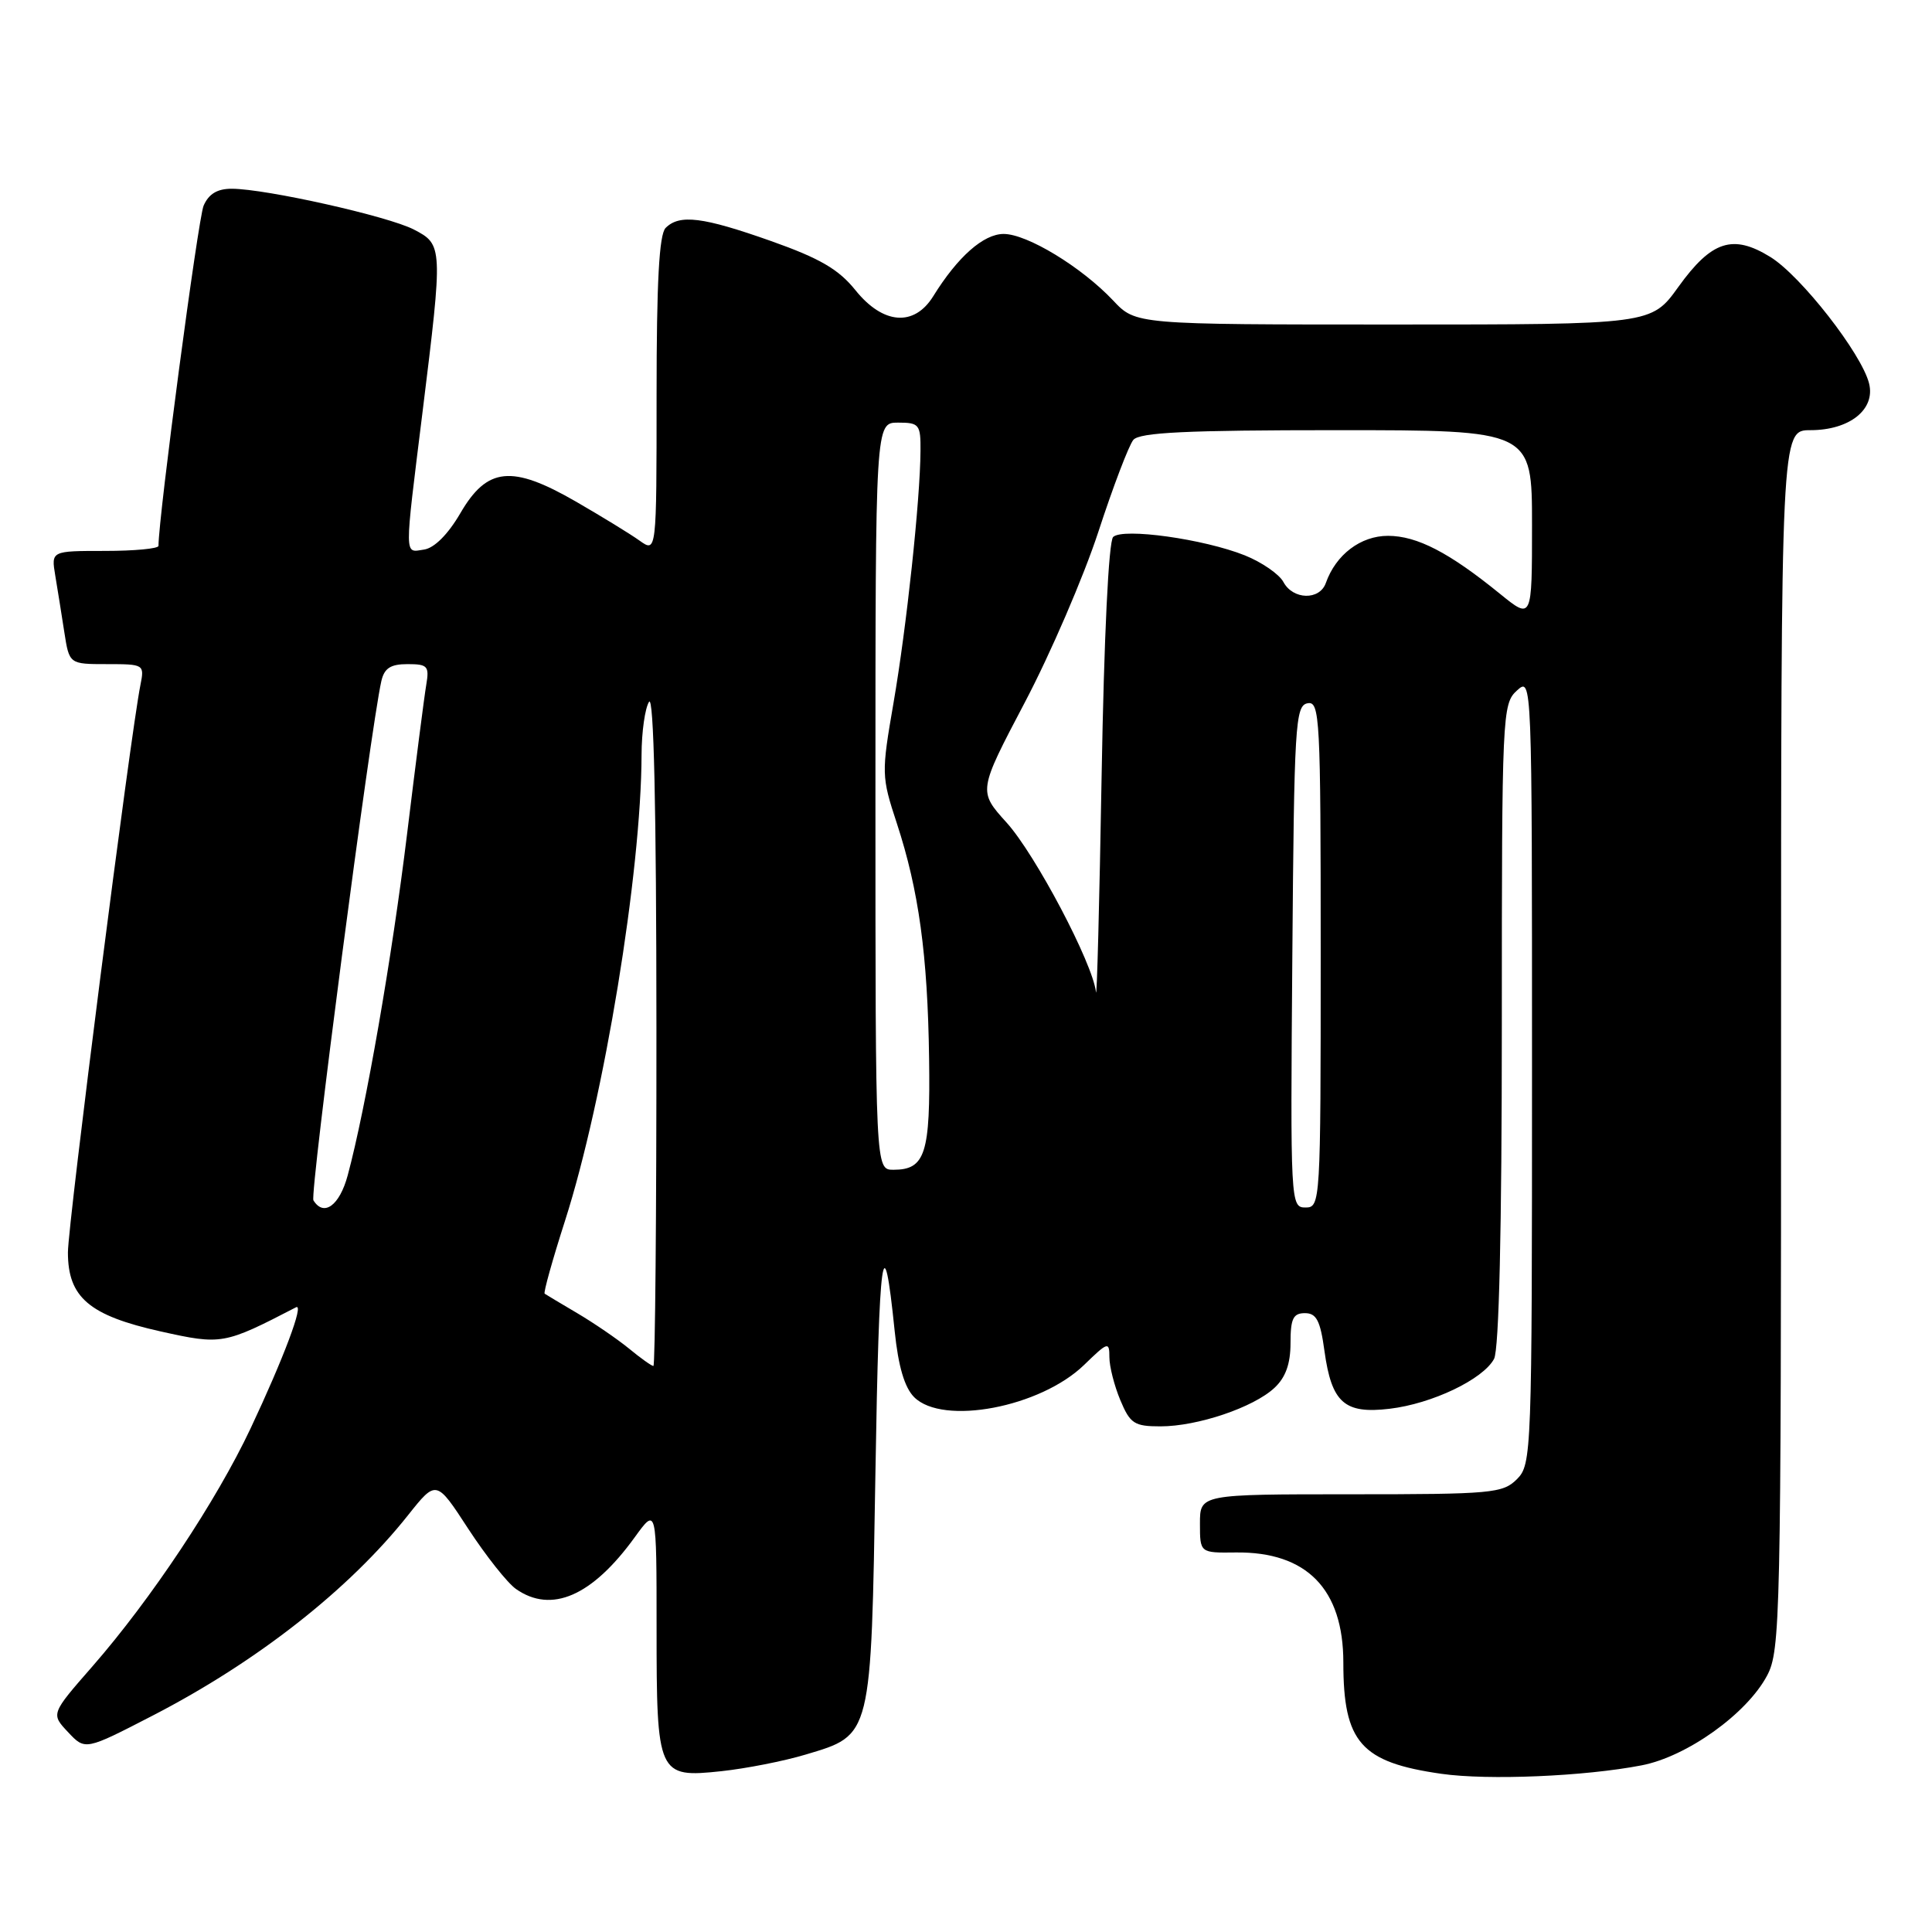 <?xml version="1.0" encoding="UTF-8" standalone="no"?>
<!DOCTYPE svg PUBLIC "-//W3C//DTD SVG 1.1//EN" "http://www.w3.org/Graphics/SVG/1.1/DTD/svg11.dtd" >
<svg xmlns="http://www.w3.org/2000/svg" xmlns:xlink="http://www.w3.org/1999/xlink" version="1.1" viewBox="0 0 256 256">
 <g >
 <path fill="currentColor"
d=" M 217.51 233.92 C 223.52 232.77 231.47 227.08 234.15 222.02 C 235.91 218.71 236.00 214.40 236.00 137.77 C 236.00 57.00 236.00 57.00 239.89 57.00 C 245.08 57.00 248.53 54.25 247.66 50.80 C 246.67 46.85 238.63 36.55 234.58 34.05 C 229.61 30.98 226.79 31.90 222.39 38.02 C 218.81 43.00 218.81 43.00 184.65 43.00 C 150.49 43.00 150.49 43.00 147.50 39.82 C 143.31 35.38 136.10 31.00 132.99 31.00 C 130.32 31.00 126.90 34.02 123.66 39.25 C 121.13 43.33 117.00 43.00 113.34 38.44 C 111.12 35.68 108.63 34.23 102.17 31.94 C 93.12 28.74 90.04 28.36 88.20 30.20 C 87.34 31.06 87.00 37.38 87.00 52.32 C 87.00 73.24 87.00 73.24 84.75 71.64 C 83.51 70.75 79.70 68.42 76.29 66.45 C 67.81 61.56 64.55 61.90 61.00 68.00 C 59.37 70.80 57.55 72.62 56.19 72.82 C 53.54 73.21 53.55 74.29 56.00 54.50 C 58.70 32.65 58.69 32.41 54.83 30.41 C 51.43 28.65 35.28 25.03 30.73 25.01 C 28.80 25.00 27.66 25.69 26.98 27.25 C 26.25 28.94 21.00 68.51 21.00 72.33 C 21.00 72.70 17.80 73.00 13.89 73.00 C 6.78 73.00 6.78 73.00 7.32 76.25 C 7.62 78.04 8.16 81.41 8.52 83.75 C 9.18 88.00 9.18 88.00 14.17 88.00 C 19.08 88.00 19.15 88.04 18.61 90.75 C 17.29 97.27 9.00 162.20 9.00 165.95 C 9.00 171.91 11.82 174.31 21.28 176.42 C 29.37 178.22 29.67 178.17 39.23 173.22 C 40.33 172.66 37.57 180.00 33.20 189.28 C 28.67 198.89 20.03 211.89 12.25 220.80 C 6.74 227.10 6.74 227.10 9.02 229.52 C 11.29 231.94 11.29 231.94 20.24 227.32 C 34.07 220.18 46.24 210.63 54.06 200.78 C 57.81 196.06 57.81 196.06 62.05 202.58 C 64.39 206.16 67.23 209.75 68.37 210.55 C 73.07 213.84 78.46 211.50 84.11 203.69 C 87.00 199.70 87.00 199.70 87.00 215.66 C 87.00 235.25 87.15 235.59 95.60 234.69 C 98.85 234.34 103.86 233.36 106.75 232.49 C 115.55 229.86 115.42 230.38 116.00 195.05 C 116.48 165.66 117.04 161.60 118.55 176.38 C 119.03 181.05 119.86 183.86 121.13 185.13 C 124.93 188.93 137.85 186.48 143.65 180.86 C 146.81 177.79 147.00 177.73 147.00 179.84 C 147.00 181.06 147.65 183.62 148.45 185.53 C 149.75 188.64 150.30 189.00 153.77 189.00 C 158.67 189.00 166.08 186.50 168.86 183.91 C 170.35 182.53 171.00 180.72 171.00 177.96 C 171.00 174.73 171.35 174.00 172.91 174.00 C 174.44 174.00 174.95 174.99 175.50 179.03 C 176.45 185.87 178.14 187.38 184.12 186.67 C 189.74 186.01 196.52 182.77 197.97 180.06 C 198.63 178.82 199.00 163.00 199.00 135.72 C 199.00 94.58 199.06 93.26 201.00 91.50 C 203.00 89.69 203.00 89.75 203.00 141.85 C 203.00 192.67 202.95 194.05 201.00 196.00 C 199.13 197.87 197.67 198.00 179.00 198.00 C 159.00 198.00 159.00 198.00 159.00 201.88 C 159.00 205.77 159.00 205.77 163.75 205.71 C 173.15 205.60 178.00 210.56 178.00 220.30 C 178.00 230.88 180.33 233.52 191.00 235.04 C 197.19 235.92 209.96 235.38 217.51 233.92 Z  M 83.33 178.68 C 81.77 177.41 78.70 175.31 76.50 174.01 C 74.30 172.71 72.35 171.55 72.17 171.42 C 71.99 171.29 73.21 166.92 74.88 161.72 C 80.04 145.61 84.97 115.60 85.01 100.00 C 85.02 96.97 85.47 93.83 86.00 93.00 C 86.63 92.02 86.97 106.99 86.98 136.25 C 86.99 160.86 86.81 181.00 86.58 181.00 C 86.34 181.00 84.88 179.96 83.33 178.68 Z  M 41.53 159.05 C 41.03 158.23 49.08 96.69 50.53 90.25 C 50.92 88.54 51.75 88.00 53.99 88.00 C 56.67 88.00 56.90 88.26 56.48 90.75 C 56.22 92.26 55.08 101.15 53.94 110.50 C 51.95 126.82 48.48 146.81 46.07 155.75 C 44.99 159.75 42.90 161.27 41.53 159.05 Z  M 171.24 126.76 C 171.48 96.03 171.63 93.50 173.25 93.19 C 174.89 92.87 175.00 94.99 175.00 126.43 C 175.00 159.41 174.96 160.00 172.99 160.00 C 171.00 160.00 170.98 159.49 171.24 126.76 Z  M 116.00 105.50 C 116.00 56.00 116.00 56.00 119.00 56.00 C 121.80 56.00 122.00 56.24 121.97 59.75 C 121.93 66.27 120.12 83.14 118.40 93.11 C 116.78 102.50 116.79 102.87 118.84 109.11 C 121.74 117.96 122.92 126.51 123.11 140.23 C 123.29 152.89 122.61 155.00 118.38 155.00 C 116.00 155.00 116.00 155.00 116.00 105.50 Z  M 145.22 131.45 C 144.81 127.66 137.20 113.23 133.39 109.01 C 129.61 104.83 129.61 104.83 135.79 93.08 C 139.19 86.62 143.58 76.44 145.54 70.46 C 147.49 64.48 149.58 59.01 150.17 58.29 C 151.00 57.30 157.17 57.00 177.12 57.00 C 203.00 57.00 203.00 57.00 203.00 69.57 C 203.00 82.13 203.00 82.13 198.75 78.68 C 192.01 73.20 187.77 71.01 183.92 71.00 C 180.29 71.00 177.01 73.49 175.68 77.25 C 174.86 79.57 171.33 79.49 170.06 77.12 C 169.51 76.09 167.21 74.50 164.95 73.59 C 159.52 71.42 148.80 69.92 147.50 71.15 C 146.90 71.72 146.29 84.35 145.97 102.80 C 145.68 119.68 145.34 132.58 145.22 131.45 Z "/>
</g>
</svg>